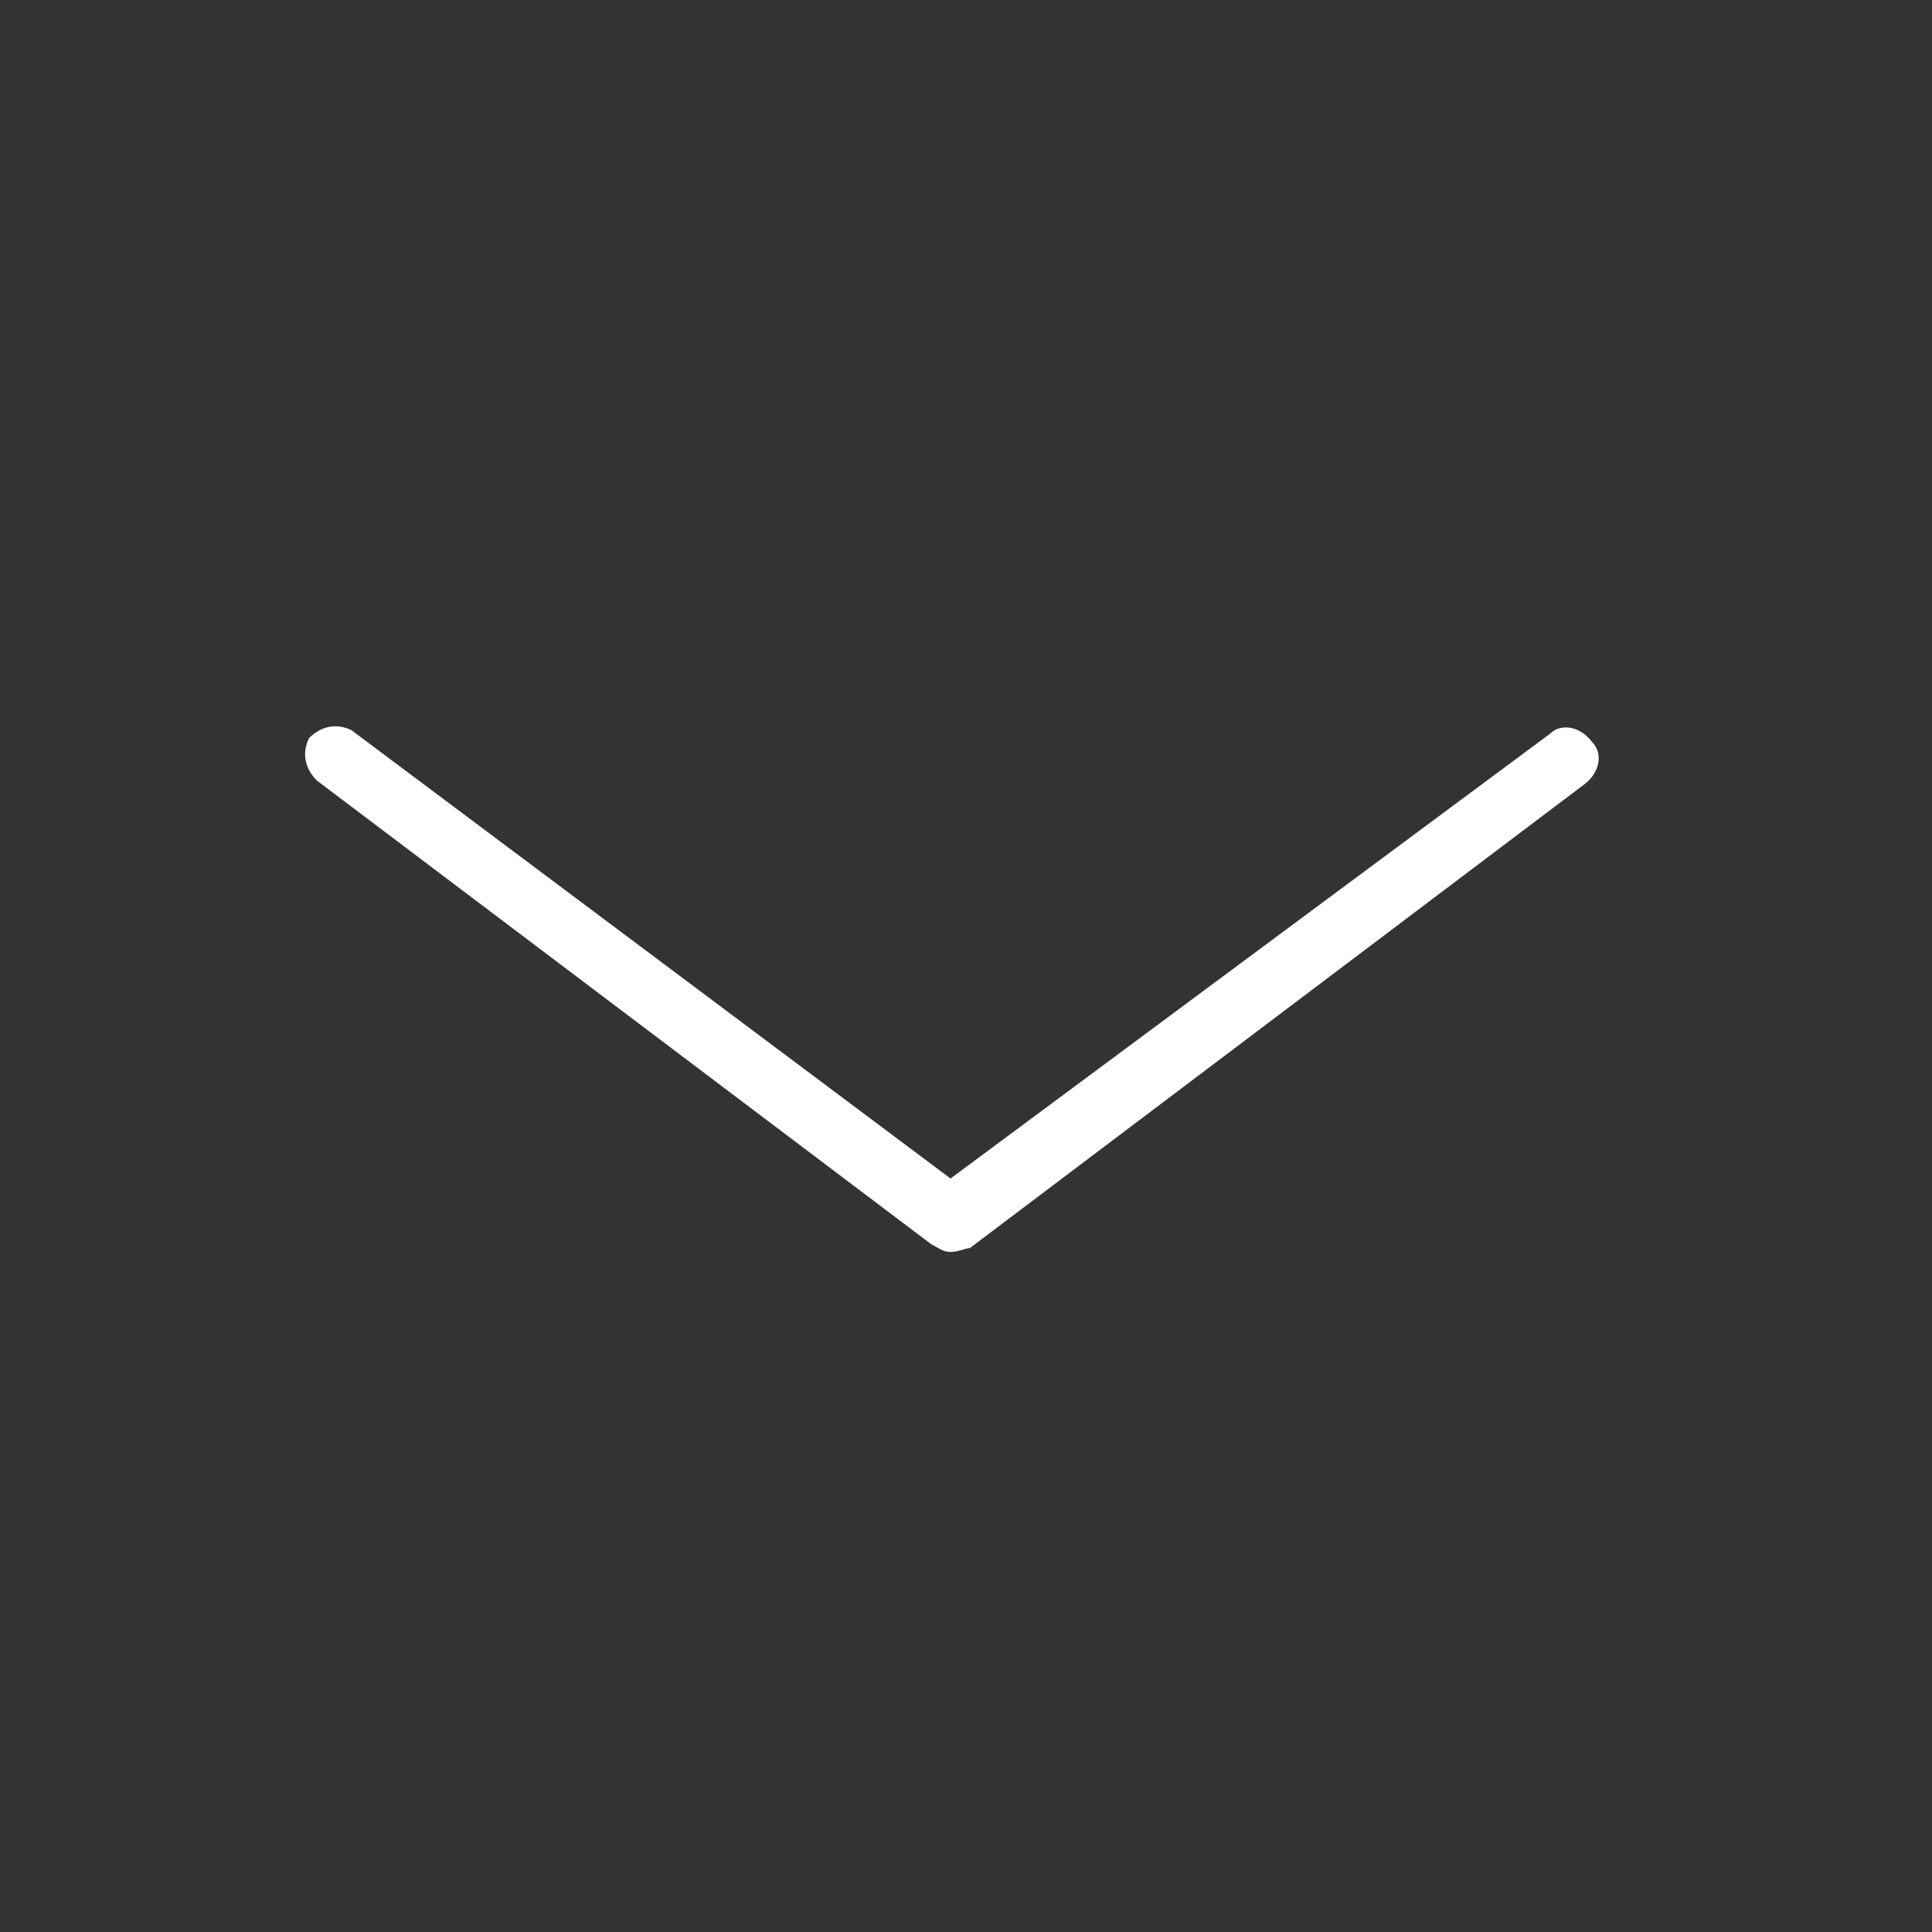 <?xml version="1.0" encoding="utf-8"?>
<!-- Generator: Adobe Illustrator 19.0.0, SVG Export Plug-In . SVG Version: 6.00 Build 0)  -->
<!DOCTYPE svg PUBLIC "-//W3C//DTD SVG 1.1//EN" "http://www.w3.org/Graphics/SVG/1.1/DTD/svg11.dtd">
<svg version="1.1" id="レイヤー_1" xmlns="http://www.w3.org/2000/svg" xmlns:xlink="http://www.w3.org/1999/xlink" x="0px"
	 y="0px" viewBox="0 0 50 50" enable-background="new 0 0 50 50" xml:space="preserve">
<rect x="0" y="0" width="50" height="50" fill="#333333" stroke="none"/>
<path id="XMLID_1_" fill="#FFFFFF" d="M24.6,32.4c-0.2,0-0.3-0.1-0.5-0.2l-15.9-12c-0.3-0.3-0.4-0.7-0.2-1.1
	c0.3-0.3,0.7-0.4,1.1-0.2l15.5,11.6L40.1,19c0.3-0.3,0.8-0.2,1.1,0.2c0.3,0.3,0.2,0.8-0.2,1.1l-15.9,12C25,32.3,24.8,32.4,24.6,32.4
	z"/>
</svg>
